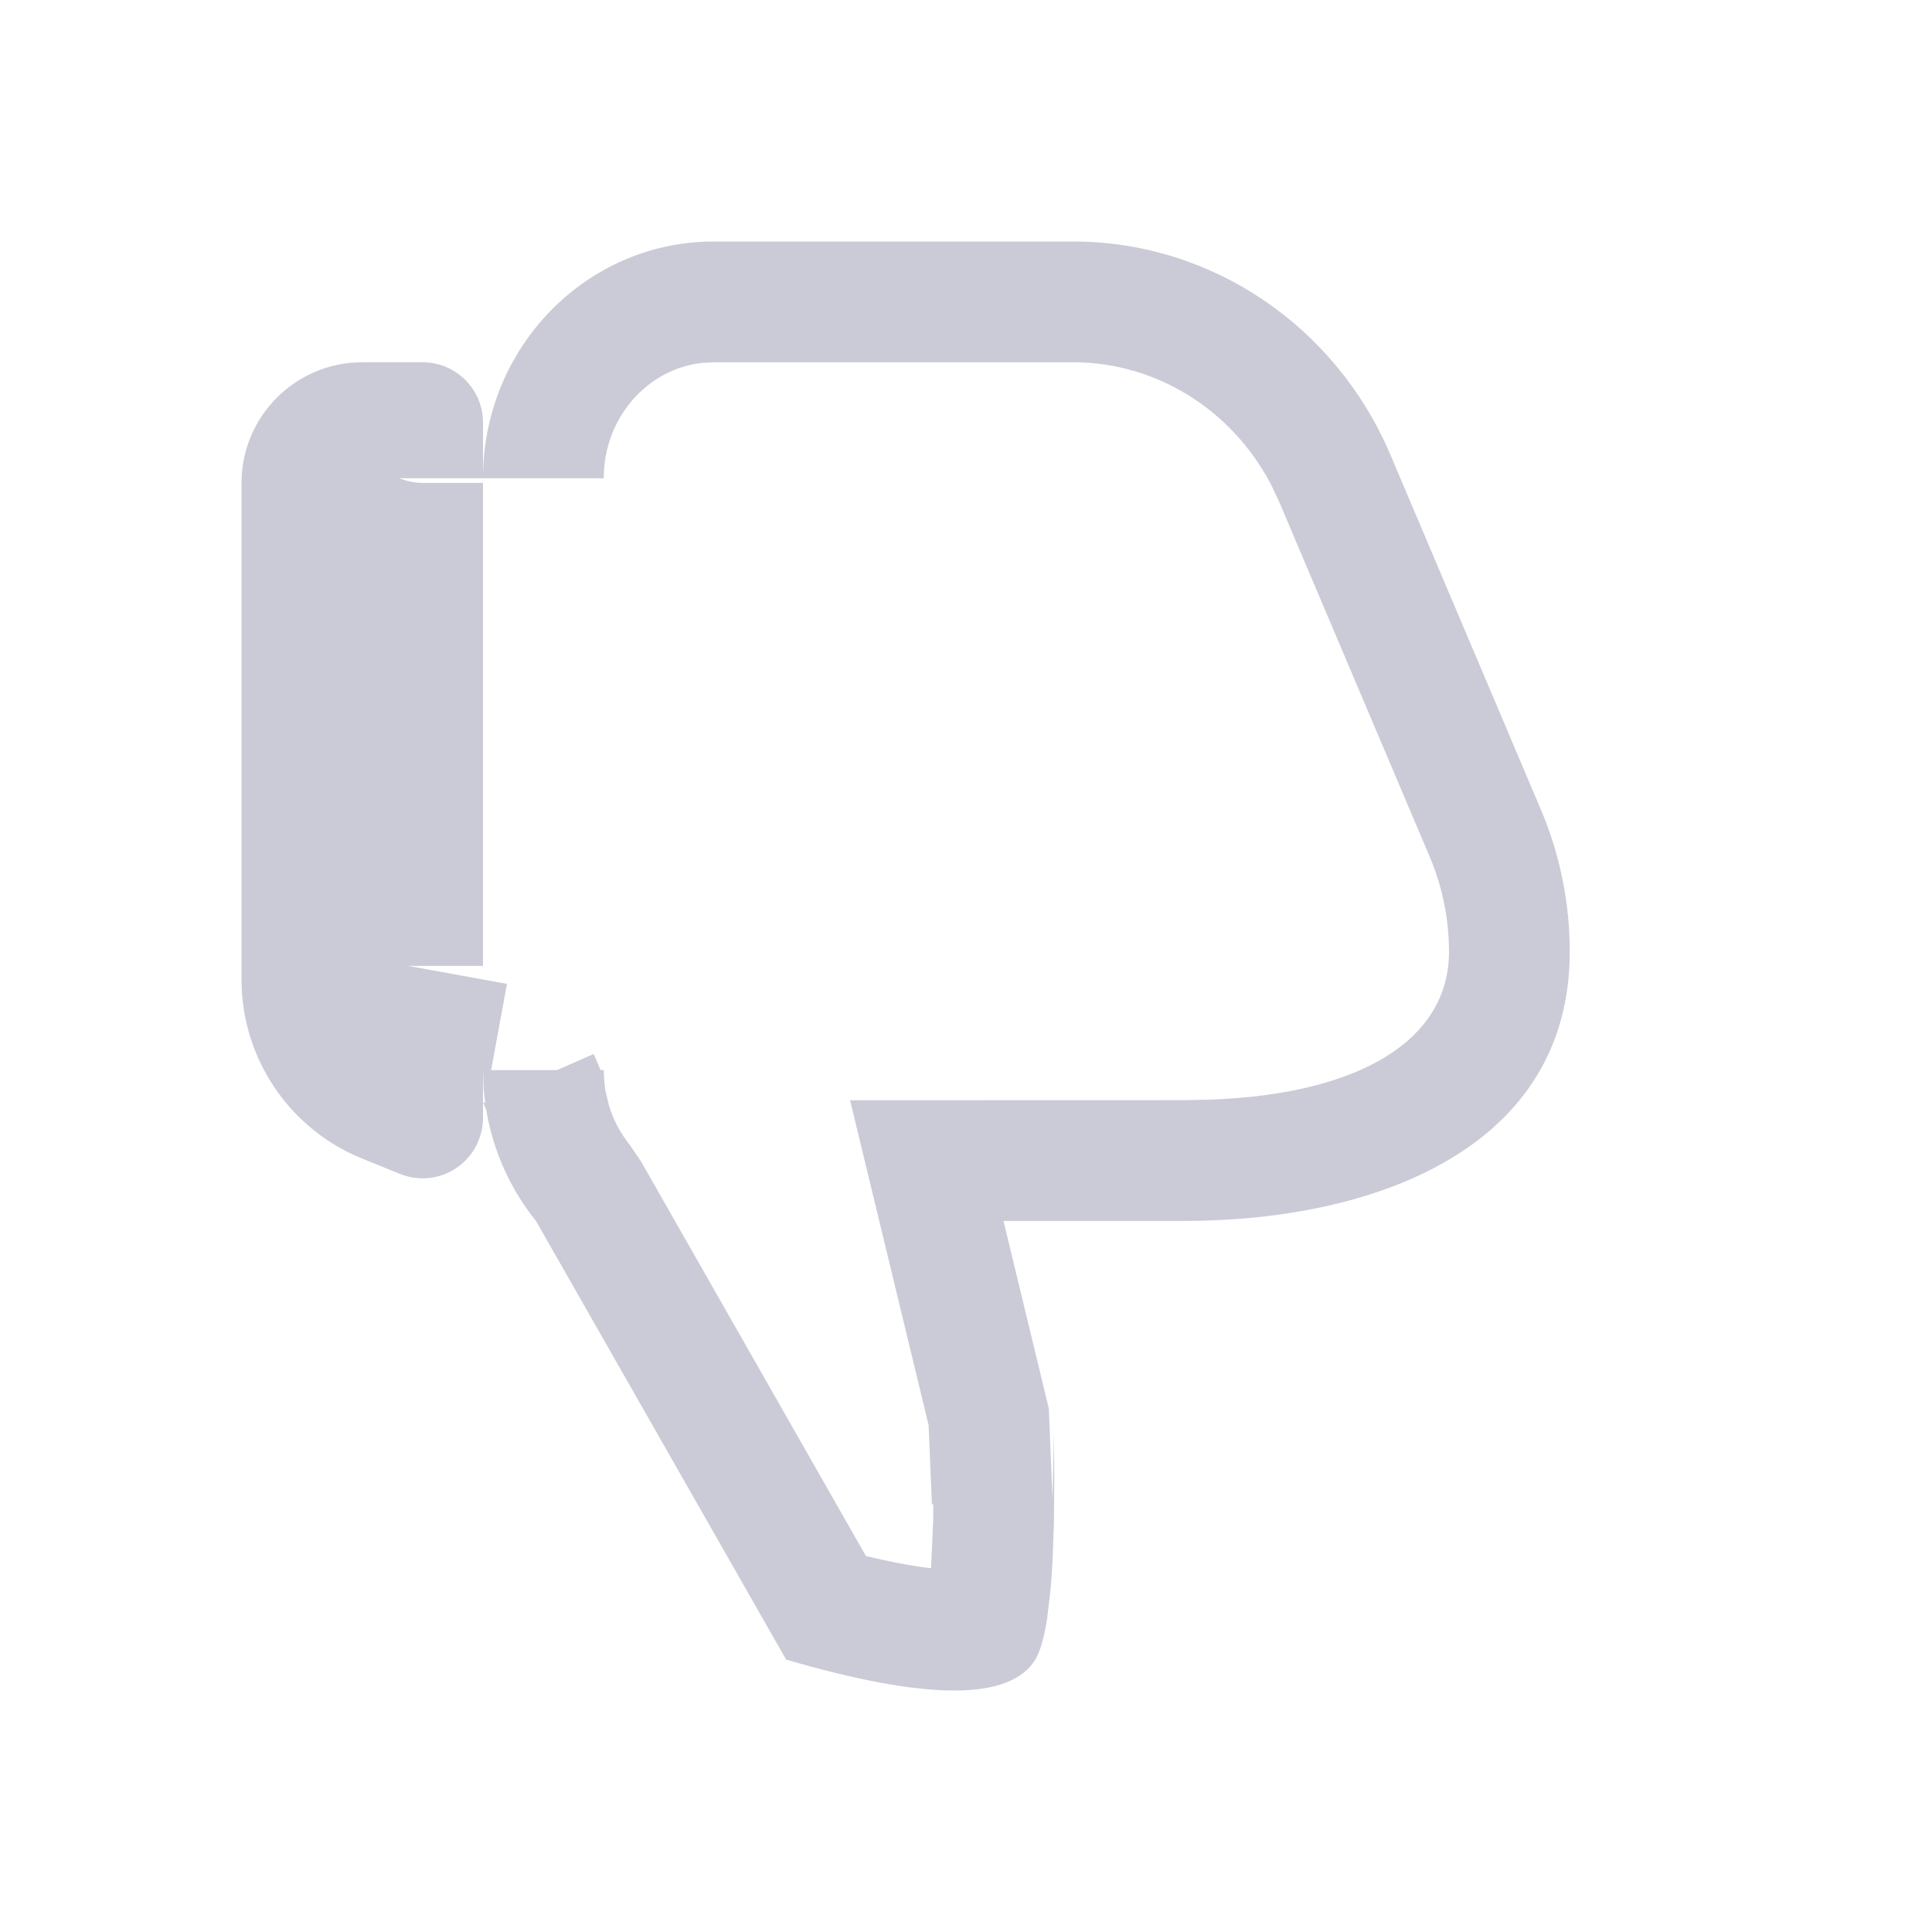 <svg xmlns="http://www.w3.org/2000/svg" width="20" height="20" viewBox="0 0 20 20">
    <g fill="none" fill-rule="evenodd">
        <g fill="#CBCBD7">
            <g>
                <g>
                    <g>
                        <path d="M8.217.32c.05.082.092.224.123.426l.032.27c.01.1.017.209.024.328l.014.385.004.442-.004.5-.014-.693-.039.943-.469 1.94h1.87c1.979 0 3.992.757 3.992 2.787 0 .504-.101 1.004-.297 1.467l-1.559 3.676C11.325 14.132 10.035 15 8.61 15H4.888C3.569 15 2.5 13.903 2.5 12.55v.575c0 .345-.28.625-.625.625H1.25C.56 13.75 0 13.19 0 12.5V7.36c0-.814.494-1.548 1.25-1.854l.39-.158c.32-.13.685.025.814.345.03.074.046.154.046.234v.494l.006-.17c.003-.055.01-.111.017-.167L2.5 6.09l.033-.077c.072-.433.254-.828.516-1.153L5.638.32c1.457-.427 2.317-.427 2.58 0zm-6.56 12.22l-.022.009H3.75c0 .623.446 1.125 1.006 1.193l.132.008H8.61c.854 0 1.639-.487 2.046-1.263l.087-.184 1.559-3.676c.13-.309.198-.642.198-.98 0-.9-.9-1.476-2.486-1.531l-.256-.005L6.3 6.11l.813-3.364.034-.818h.014v-.153l-.023-.509-.014.001c-.142.017-.309.046-.498.088l-.162.037-2.33 4.088-.113.166c-.098.122-.173.262-.218.414l-.038.16-.012.117-.003.086h-.033l-.071.166-.382-.167h-.68l.164.893-1.022.186H2.5v5h-.625c-.077 0-.15.014-.218.04z" transform="translate(-1318 -698) translate(86 631) translate(1232 67) translate(2.5 2.5) matrix(1 0 0 -1 0 15)"/>
                    </g>
                </g>
            </g>
        </g>
    </g>
</svg>
